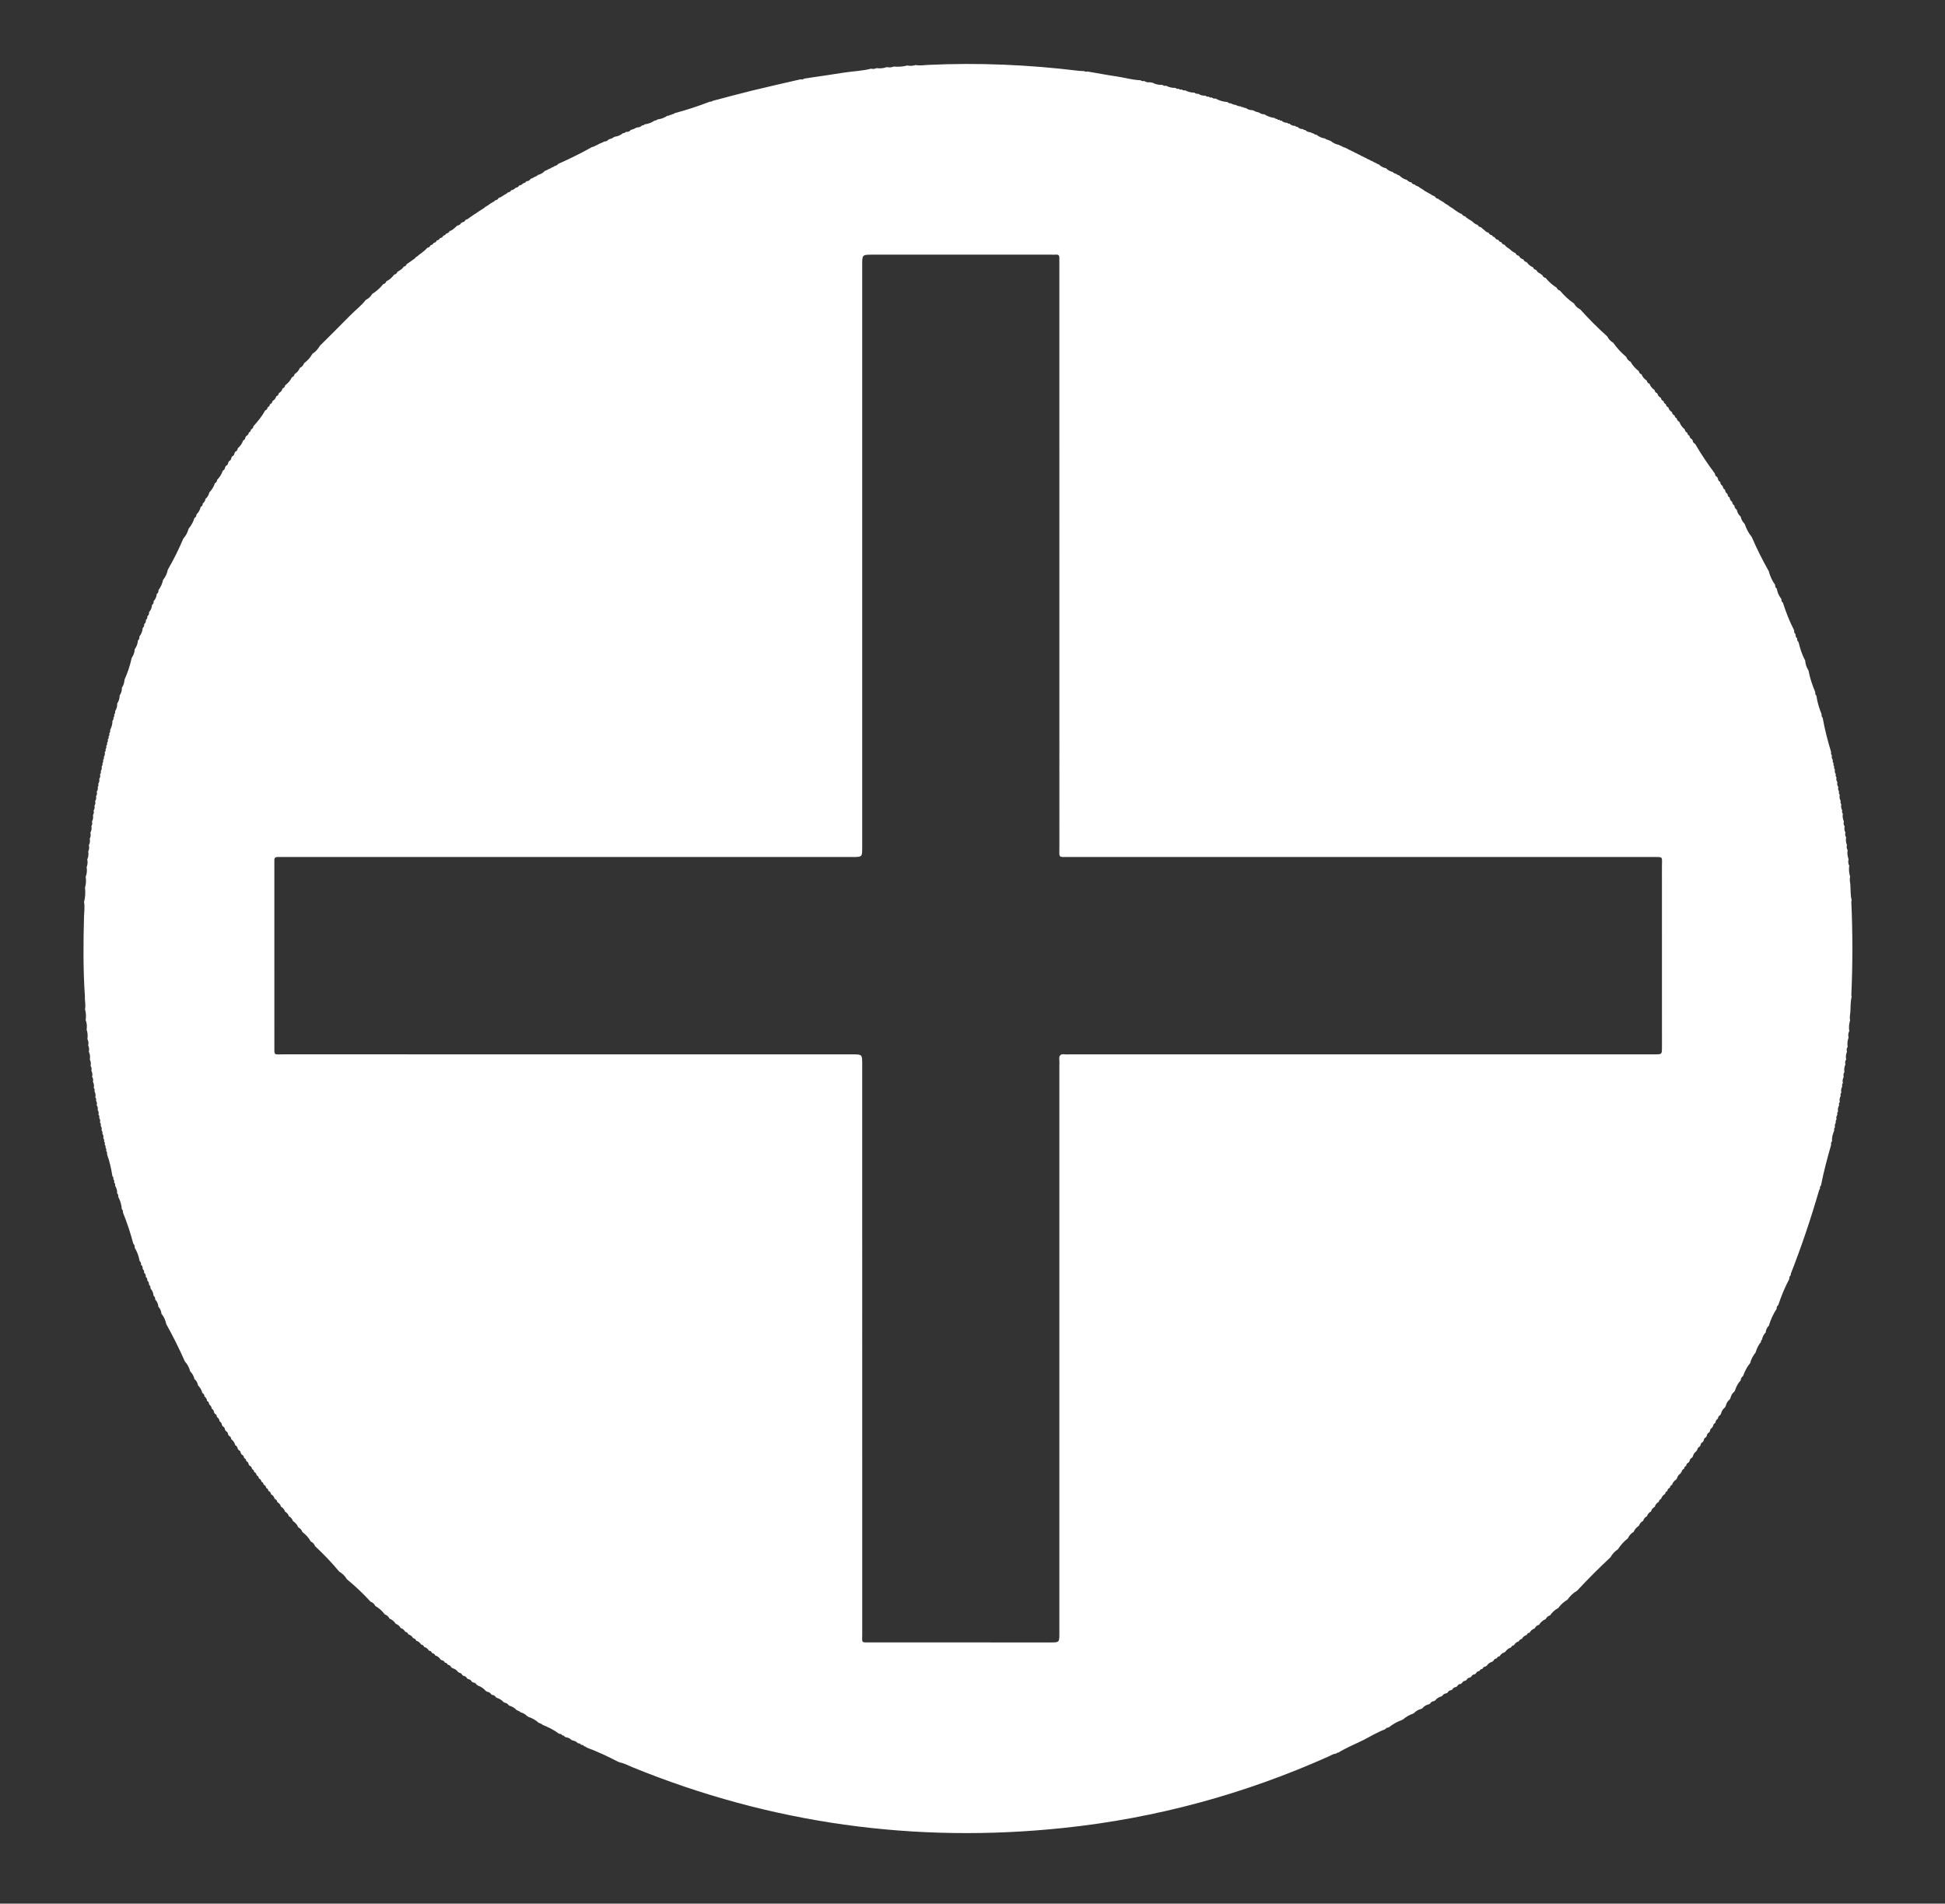 <?xml version="1.0" encoding="utf-8"?>
<!-- Generator: Adobe Illustrator 16.0.0, SVG Export Plug-In . SVG Version: 6.00 Build 0)  -->
<!DOCTYPE svg PUBLIC "-//W3C//DTD SVG 1.1//EN" "http://www.w3.org/Graphics/SVG/1.1/DTD/svg11.dtd">
<svg version="1.1" id="Layer_1" xmlns="http://www.w3.org/2000/svg" xmlns:xlink="http://www.w3.org/1999/xlink" x="0px" y="0px"
	 width="852px" height="833.77px" viewBox="0 0 852 833.77" enable-background="new 0 0 852 833.77" xml:space="preserve">
<rect x="0" y="0" width="852" height="833.77" fill="#333333" stroke="none"/>
<path fill-rule="evenodd" clip-rule="evenodd" fill="#FFFFFF" d="M810.542,387.457c0.139,2.293-0.003,4.609,0.582,6.864
	c-0.056,0.221-0.168,0.445-0.159,0.663c0.611,13.611,0.616,27.223,0.004,40.834c-0.01,0.219,0.101,0.443,0.154,0.665
	c-0.574,2.254-0.441,4.567-0.582,6.859c-0.158,1.171-0.402,2.341-0.105,3.527c-0.478,1.557-0.636,3.139-0.373,4.753
	c-0.524,0.899-0.529,1.855-0.312,2.836c-0.466,1.321-0.644,2.671-0.403,4.063c-0.481,0.662-0.513,1.385-0.292,2.144
	c-0.467,1.088-0.606,2.211-0.35,3.374c-0.484,0.659-0.537,1.384-0.331,2.148c-0.463,1.083-0.672,2.199-0.422,3.373
	c-0.491,0.65-0.527,1.371-0.331,2.128c-0.438,0.858-0.625,1.75-0.353,2.701c-0.39,0.429-0.446,0.921-0.275,1.457
	c-0.46,0.845-0.651,1.73-0.393,2.681c-0.395,0.428-0.458,0.92-0.293,1.459c-0.467,0.844-0.627,1.734-0.394,2.681
	c-0.404,0.424-0.469,0.918-0.297,1.459c-0.466,0.841-0.672,1.725-0.451,2.681c-0.403,0.415-0.473,0.901-0.308,1.438
	c-0.423,0.616-0.617,1.274-0.356,2.012c-0.403,0.416-0.477,0.904-0.313,1.443c-0.43,0.614-0.601,1.272-0.355,2.005
	c-0.417,0.408-0.496,0.897-0.345,1.441c-0.697,1.512-1.084,3.089-0.986,4.766c-0.424,0.406-0.517,0.897-0.369,1.45
	c-1.693,5.904-3.283,11.833-4.458,17.866c-0.446,0.388-0.553,0.877-0.425,1.435c-0.126,0.188-0.31,0.358-0.37,0.565
	c-3.59,12.405-7.705,24.631-12.417,36.654c-0.077,0.198-0.026,0.446-0.034,0.671c-0.524,0.408-0.713,0.945-0.615,1.594
	c-1.986,3.686-3.54,7.555-4.879,11.514c-0.549,0.383-0.739,0.919-0.665,1.567c-1.497,2.302-2.658,4.758-3.419,7.399
	c-0.827,0.82-1.297,1.808-1.396,2.971c-0.913,0.895-1.409,2-1.642,3.239c-0.369,0.202-0.52,0.501-0.415,0.918
	c-1.144,1.348-1.875,2.907-2.34,4.601c-1.111,1.397-1.972,2.924-2.41,4.668c-1.414,1.687-2.363,3.629-3.115,5.679
	c-0.63,0.479-1.028,1.084-1.027,1.905c-1.212,1.21-1.923,2.707-2.458,4.303c-0.096,0.188-0.193,0.375-0.29,0.562
	c-0.948,0.742-1.479,1.737-1.754,2.888c-0.102,0.196-0.205,0.393-0.306,0.588c-0.965,0.72-1.456,1.728-1.74,2.861
	c-0.107,0.204-0.215,0.408-0.322,0.612c-0.963,0.714-1.492,1.703-1.79,2.837c-0.102,0.18-0.204,0.36-0.306,0.54
	c-0.66,0.296-0.938,0.842-1,1.53c-0.638,0.446-1.056,1.024-1.097,1.828c-0.666,0.336-1.008,0.885-1.066,1.622l-0.303,0.163
	l0.006,0.344c-0.663,0.311-0.99,0.848-1.058,1.562c-0.105,0.176-0.21,0.353-0.315,0.529c-0.665,0.299-0.981,0.834-1.049,1.54
	c-0.108,0.184-0.216,0.367-0.324,0.551c-0.668,0.286-0.979,0.819-1.045,1.52c-0.111,0.187-0.221,0.374-0.331,0.561
	c-0.663,0.285-0.99,0.809-1.064,1.509c-0.109,0.175-0.218,0.35-0.328,0.526c-0.67,0.299-1.022,0.822-1.1,1.543l-0.299,0.139
	l0.001,0.329c-0.849,0.546-1.391,1.307-1.612,2.294c-0.134,0.213-0.268,0.425-0.402,0.636c-0.667,0.245-0.965,0.758-1.047,1.431
	c-0.121,0.186-0.241,0.37-0.361,0.554c-0.685,0.293-1.058,0.818-1.152,1.55c-0.566,0.235-0.884,0.646-0.896,1.271
	c-0.67,0.254-1.009,0.758-1.096,1.453l-0.312,0.143l-0.017,0.343c-0.872,0.53-1.426,1.299-1.703,2.275
	c-0.118,0.174-0.236,0.349-0.354,0.523c-0.9,0.52-1.475,1.293-1.778,2.278c-0.571,0.233-0.915,0.636-0.948,1.271
	c-0.688,0.258-1.054,0.767-1.158,1.482c-0.569,0.217-0.896,0.614-0.927,1.234c-0.899,0.498-1.484,1.248-1.796,2.221
	c-0.575,0.213-0.918,0.605-0.963,1.232c-0.905,0.492-1.507,1.23-1.806,2.216c-0.817,0.448-1.39,1.09-1.613,2.013
	c-0.9,0.458-1.495,1.176-1.812,2.129c-0.828,0.432-1.406,1.07-1.644,1.991c-0.915,0.457-1.519,1.18-1.844,2.143
	c-1.047,0.648-1.837,1.519-2.3,2.67c-1.158,0.672-2.007,1.622-2.551,2.845c-1.723,1.341-3.168,2.935-4.339,4.777
	c-1.377,0.896-2.473,2.055-3.262,3.499c-5.038,4.717-9.926,9.584-14.621,14.643c-1.702,0.988-3.104,2.298-4.209,3.926
	c-1.615,0.938-2.968,2.167-4.069,3.675c-1.458,0.771-2.65,1.836-3.569,3.207c-0.91,0.247-1.527,0.836-1.945,1.659
	c-1.218,0.528-2.203,1.328-2.888,2.479c-0.911,0.225-1.539,0.791-1.949,1.618c-0.97,0.322-1.706,0.922-2.18,1.833
	c-0.638,0.053-1.033,0.412-1.26,0.987c-0.96,0.303-1.7,0.876-2.169,1.779c-0.655,0.067-1.065,0.449-1.322,1.029
	c-0.948,0.283-1.66,0.857-2.132,1.728c-0.634,0.045-1.038,0.396-1.28,0.962c-1.059,0.333-1.894,0.961-2.489,1.901l-0.225-0.039
	l-0.031,0.227c-0.971,0.3-1.735,0.862-2.232,1.763c-0.618,0.028-1.021,0.348-1.243,0.914c-0.728,0.094-1.251,0.462-1.539,1.147
	c-0.186,0.123-0.371,0.246-0.557,0.369c-0.972,0.267-1.732,0.82-2.26,1.683c-0.167,0.113-0.334,0.226-0.501,0.338
	c-0.686,0.088-1.197,0.409-1.446,1.082c-0.626,0.019-1.042,0.339-1.287,0.902c-0.745,0.075-1.28,0.446-1.595,1.129
	c-0.167,0.106-0.334,0.213-0.5,0.32c-0.703,0.079-1.226,0.411-1.512,1.077c-0.186,0.115-0.372,0.232-0.558,0.349
	c-0.682,0.075-1.2,0.383-1.462,1.046c-0.203,0.126-0.406,0.252-0.607,0.377c-0.663,0.074-1.177,0.358-1.428,1.013
	c-0.214,0.127-0.429,0.255-0.643,0.383c-0.66,0.069-1.178,0.341-1.429,0.997c-0.214,0.124-0.427,0.248-0.641,0.371
	c-0.669,0.065-1.188,0.346-1.447,1.003c-0.208,0.122-0.415,0.244-0.623,0.367c-0.673,0.065-1.196,0.35-1.461,1.008
	c-0.203,0.118-0.405,0.235-0.608,0.353c-0.779,0.083-1.392,0.422-1.758,1.141l-0.215-0.06c0,0-0.052,0.217-0.051,0.217
	c-1.148,0.292-2.135,0.84-2.855,1.808c-0.213,0.117-0.427,0.234-0.64,0.352c-0.683,0.064-1.225,0.345-1.521,0.999
	c-0.182,0.104-0.364,0.207-0.546,0.309c-1.14,0.296-2.144,0.813-2.878,1.768c-0.19,0.102-0.381,0.203-0.572,0.304
	c-1.243,0.319-2.317,0.921-3.174,1.889l-0.186-0.063l-0.052,0.189c-1.703,0.564-3.224,1.444-4.566,2.635l-0.202-0.072
	c0,0-0.061,0.207-0.061,0.207c-2.167,0.774-4.16,1.858-5.946,3.314l-0.22-0.081c0,0-0.077,0.221-0.076,0.221
	c-0.514-0.134-0.84,0.075-1.021,0.554l-0.236-0.075l-0.086,0.232c-3.336,1.188-6.325,3.093-9.471,4.669
	c-3.652,1.83-7.475,3.328-10.949,5.508c-0.425-0.026-0.763,0.132-1.014,0.477c-1.215-0.023-2.161,0.719-3.19,1.179
	c-37.023,16.556-75.699,27.068-116.018,31.324c-65.273,6.891-128.392-1.832-189.222-26.659c-1.793-0.732-3.496-1.737-5.455-2.034
	l-0.103-0.221l-0.225,0.094c-4.598-2.393-9.275-4.611-14.146-6.401c-0.256-0.357-0.603-0.53-1.041-0.519
	c-0.197-0.469-0.533-0.666-1.039-0.523l-0.103-0.23c0,0-0.24,0.078-0.24,0.078c-0.195-0.472-0.531-0.668-1.038-0.53l-0.101-0.231
	c0,0-0.239,0.079-0.239,0.079c-0.639-0.769-1.492-1.112-2.457-1.232l-0.092-0.228c0,0-0.23,0.083-0.23,0.083
	c-0.617-0.765-1.458-1.088-2.398-1.214c-0.213-0.096-0.425-0.192-0.638-0.288c-0.088-0.424-0.351-0.545-0.75-0.429l-0.087-0.228
	c0,0-0.231,0.078-0.23,0.078c-0.198-0.478-0.535-0.695-1.058-0.562l-0.073-0.21c0,0-0.208,0.078-0.208,0.078
	c-2.243-1.702-4.753-2.905-7.35-3.95l-0.106-0.255c0,0-0.276-0.005-0.277-0.004c0,0,0.026-0.033,0.026-0.033l0.127,0.005
	c-0.467-0.202-0.935-0.402-1.401-0.604c-1.333-1.201-2.87-2.042-4.577-2.583l-0.069-0.228c0,0-0.228,0.071-0.227,0.072
	c-0.845-0.976-1.93-1.546-3.159-1.873l-0.11-0.264c0,0-0.285-0.016-0.286-0.016c-0.001,0.001,0.038-0.055,0.038-0.055l0.122,0.032
	c-0.45-0.204-0.899-0.408-1.349-0.611c-0.872-0.986-1.971-1.596-3.229-1.938l-0.043-0.175c0,0-0.171,0.054-0.171,0.054
	c-0.41-0.73-1.055-1.087-1.871-1.172l-0.08-0.244c0,0-0.25,0.058-0.25,0.058c-0.828-0.982-1.879-1.61-3.108-1.958l-0.042-0.187
	c0,0-0.183,0.056-0.183,0.056c-0.407-0.727-1.042-1.093-1.857-1.178l-0.069-0.241c0,0-0.245,0.056-0.244,0.056
	c-0.346-0.712-0.942-1.046-1.706-1.128c-0.211-0.123-0.422-0.247-0.633-0.369c-0.952-1.149-2.162-1.914-3.561-2.4l-0.111-0.269
	c0,0-0.289,0.033-0.289,0.034c-0.301-0.714-0.875-1.028-1.615-1.097c-0.216-0.134-0.431-0.269-0.646-0.402
	c-0.248-0.657-0.755-0.953-1.424-1.026c-0.2-0.122-0.4-0.245-0.599-0.368c-0.264-0.667-0.779-0.988-1.472-1.064
	c-0.177-0.112-0.354-0.225-0.531-0.337c-0.307-0.681-0.852-1.027-1.579-1.115l-0.03-0.179c0,0-0.176,0.044-0.176,0.044
	c-0.622-0.901-1.456-1.507-2.515-1.796c-0.196-0.128-0.392-0.256-0.588-0.385c-0.274-0.682-0.795-1.038-1.511-1.133
	c-0.249-0.564-0.662-0.898-1.296-0.92c-0.245-0.67-0.748-0.996-1.434-1.08c-0.168-0.114-0.335-0.229-0.503-0.342
	c-0.531-0.89-1.314-1.451-2.294-1.752c-0.247-0.573-0.658-0.923-1.3-0.96c-0.249-0.681-0.751-1.041-1.454-1.145
	c-0.473-0.823-1.153-1.374-2.089-1.586c-0.196-0.661-0.672-0.974-1.327-1.062c-0.509-0.825-1.185-1.441-2.148-1.689
	c-0.188-0.656-0.645-0.989-1.302-1.081c-0.501-0.827-1.175-1.436-2.135-1.682c-0.214-0.663-0.677-1.025-1.356-1.129
	c-0.446-0.825-1.094-1.404-2.012-1.655c-0.454-0.902-1.167-1.502-2.125-1.816c-0.677-1.055-1.572-1.851-2.751-2.307
	c-0.437-0.903-1.133-1.517-2.075-1.854c-1.131-1.503-2.485-2.754-4.142-3.662c-0.424-0.917-1.117-1.539-2.065-1.88
	c-3.216-3.536-6.691-6.799-10.377-9.839c-0.854-1.407-1.984-2.535-3.395-3.382c-3.273-3.916-6.783-7.608-10.529-11.074
	c-0.349-0.941-0.966-1.637-1.884-2.057c-0.91-1.658-2.152-3.022-3.666-4.145c-0.338-0.94-0.946-1.642-1.848-2.083
	c-0.461-1.175-1.265-2.061-2.31-2.744c-0.315-0.956-0.915-1.669-1.818-2.121c-0.251-0.918-0.833-1.565-1.655-2.015
	c-0.31-0.954-0.884-1.689-1.785-2.153c-0.215-0.915-0.768-1.562-1.586-1.999c-0.114-0.707-0.491-1.199-1.177-1.438
	c-0.215-0.917-0.759-1.573-1.581-2.012c-0.107-0.715-0.478-1.222-1.167-1.478c-0.033-0.634-0.377-1.037-0.944-1.274
	c-0.102-0.701-0.453-1.207-1.137-1.451c-0.036-0.648-0.391-1.058-0.967-1.306c-0.105-0.681-0.44-1.183-1.116-1.417
	c-0.042-0.669-0.411-1.104-0.991-1.39c-0.09-0.67-0.395-1.179-1.065-1.41c-0.02-0.638-0.358-1.052-0.922-1.306
	c-0.092-0.715-0.448-1.234-1.128-1.511c-0.131-0.2-0.262-0.401-0.393-0.601c-0.075-0.654-0.37-1.142-1.023-1.362
	c-0.025-0.665-0.381-1.105-0.952-1.398c-0.079-0.698-0.402-1.221-1.073-1.493c-0.119-0.192-0.238-0.384-0.357-0.576
	c-0.078-0.675-0.375-1.192-1.04-1.444c-0.128-0.208-0.257-0.417-0.385-0.625c-0.069-0.66-0.353-1.164-1.01-1.4
	c-0.258-1.142-0.919-2.017-1.812-2.738c-0.03-0.66-0.304-1.155-0.948-1.4c-0.138-0.224-0.277-0.447-0.415-0.67
	c-0.041-0.661-0.304-1.172-0.959-1.417c-0.132-0.218-0.264-0.435-0.396-0.653c-0.055-0.663-0.322-1.18-0.979-1.432
	c-0.12-0.212-0.24-0.425-0.36-0.637c-0.058-0.683-0.336-1.22-0.993-1.508c-0.059-0.853-0.493-1.476-1.185-1.94
	c-0.009-0.666-0.271-1.169-0.914-1.428c-0.118-0.214-0.235-0.428-0.354-0.643c-0.062-0.683-0.332-1.232-0.99-1.53
	c-0.049-0.831-0.476-1.44-1.125-1.918c-0.038-0.681-0.296-1.226-0.946-1.526c-0.025-0.833-0.448-1.44-1.091-1.923
	c-0.053-0.687-0.311-1.248-0.968-1.561c-0.284-1.276-0.93-2.348-1.846-3.268c-0.22-1.137-0.717-2.115-1.633-2.854
	c-0.248-1.316-0.915-2.403-1.83-3.355c-0.457-1.587-1.125-3.061-2.3-4.26c-2.47-5.606-5.212-11.078-8.181-16.436
	c-0.357-1.669-0.994-3.208-2.11-4.522c-0.12-1.17-0.509-2.22-1.357-3.067c-0.069-1.23-0.547-2.281-1.396-3.168
	c0.053-0.682-0.127-1.264-0.724-1.662c-0.052-1.228-0.507-2.286-1.338-3.186c0.077-0.668-0.092-1.236-0.663-1.642
	c0.083-0.723-0.11-1.333-0.728-1.77c0.063-0.68-0.103-1.266-0.688-1.68c0.095-0.711-0.084-1.311-0.697-1.737
	c0.072-0.68-0.08-1.275-0.65-1.711c0.095-0.734-0.084-1.362-0.708-1.815c0.095-0.652-0.068-1.209-0.599-1.632
	c-0.39-2.084-1.063-4.061-2.189-5.87c0.099-0.676-0.051-1.266-0.595-1.719c-1.215-4.677-2.745-9.25-4.55-13.731
	c0.097-0.573-0.054-1.062-0.489-1.455c-0.095-1.94-0.713-3.728-1.58-5.444c0.108-0.571-0.033-1.061-0.475-1.453
	c0.115-1.236-0.28-2.337-0.904-3.376c0.125-0.563-0.001-1.052-0.434-1.449c0.216-0.505,0.087-0.931-0.298-1.298
	c0.12-0.569-0.028-1.058-0.442-1.466c-0.47-3.264-1.236-6.456-2.351-9.562c0.132-0.565,0.001-1.058-0.404-1.476
	c0.226-0.491,0.126-0.92-0.251-1.296c0.138-0.556,0.037-1.049-0.38-1.46c0.234-0.5,0.118-0.933-0.253-1.316
	c0.146-0.545,0.062-1.033-0.355-1.439c0.229-0.733,0.053-1.389-0.386-1.994c0.141-0.553,0.042-1.045-0.371-1.458
	c0.223-0.722,0.08-1.377-0.358-1.979c0.154-0.553,0.065-1.047-0.34-1.471c0.235-0.719,0.108-1.378-0.329-1.985
	c0.155-0.547,0.079-1.043-0.33-1.463c0.232-0.722,0.096-1.383-0.331-1.996c0.169-0.781,0.051-1.501-0.439-2.146
	c0.24-0.71,0.129-1.368-0.296-1.979c0.171-0.542,0.099-1.036-0.292-1.465c0.241-0.946,0.067-1.832-0.388-2.676
	c0.168-0.543,0.093-1.037-0.301-1.464c0.234-0.944,0.08-1.833-0.372-2.681c0.194-0.768,0.13-1.493-0.354-2.148
	c0.258-0.94,0.123-1.831-0.329-2.684c0.202-0.766,0.144-1.491-0.347-2.146c0.262-0.94,0.121-1.833-0.316-2.691
	c0.201-1.218,0.105-2.398-0.447-3.52c0.267-0.93,0.169-1.823-0.266-2.682c0.211-0.988,0.153-1.94-0.365-2.834
	c0.248-1.383,0.14-2.738-0.324-4.064c0.199-1.44,0.152-2.855-0.425-4.217c0.248-1.603,0.165-3.186-0.286-4.745
	c0.418-1.873-0.169-3.737-0.046-5.607c-0.794-11.633-0.698-23.274-0.393-34.92c0.056-2.155,0.418-4.313,0.021-6.471
	c0.573-2.069,0.65-4.17,0.415-6.292c0.459-1.56,0.543-3.143,0.3-4.747c0.56-1.362,0.648-2.771,0.422-4.211
	c0.444-1.099,0.526-2.225,0.259-3.376c0.53-1.126,0.641-2.305,0.434-3.522c0.433-0.861,0.536-1.756,0.265-2.688
	c0.51-0.896,0.589-1.851,0.382-2.844c0.444-0.854,0.533-1.746,0.289-2.674c0.526-0.886,0.649-1.834,0.439-2.834
	c0.407-0.625,0.505-1.288,0.237-1.994c0.512-0.889,0.641-1.838,0.446-2.837c0.414-0.621,0.516-1.284,0.265-1.993
	c0.474-0.654,0.59-1.375,0.403-2.153c0.422-0.616,0.531-1.275,0.281-1.986c0.473-0.654,0.593-1.375,0.407-2.154
	c0.419-0.614,0.545-1.272,0.298-1.986c0.492-0.643,0.604-1.362,0.435-2.14c0.364-0.388,0.452-0.82,0.211-1.306
	c0.488-0.646,0.626-1.365,0.456-2.15c0.431-0.612,0.565-1.273,0.331-1.995c0.411-0.419,0.489-0.914,0.335-1.462
	c0.437-0.604,0.589-1.262,0.366-1.988c0.417-0.41,0.513-0.898,0.36-1.45c0.371-0.38,0.474-0.812,0.243-1.304
	c0.405-0.421,0.521-0.916,0.38-1.477c0.454-0.596,0.594-1.253,0.379-1.978c0.418-0.408,0.516-0.899,0.375-1.451
	c0.371-0.378,0.486-0.808,0.257-1.305c0.419-0.409,0.531-0.904,0.402-1.464c0.383-0.371,0.491-0.798,0.265-1.294
	c0.402-0.417,0.537-0.907,0.406-1.472c0.388-0.367,0.486-0.794,0.268-1.287c0.399-0.421,0.538-0.913,0.405-1.479
	c0.604-1.28,1.096-2.587,1.009-4.041c0.425-0.402,0.562-0.89,0.439-1.457c0.382-0.371,0.53-0.795,0.306-1.307
	c0.435-0.394,0.554-0.88,0.426-1.44c0.633-1.041,1.017-2.147,0.915-3.386c0.761-1.054,1.045-2.256,1.096-3.531
	c0.637-1.032,1.066-2.123,0.956-3.367c0.753-1.053,1.077-2.246,1.153-3.521c1.378-3.091,2.455-6.281,3.163-9.594
	c0.797-1.117,1.261-2.352,1.301-3.733c0.838-1.15,1.327-2.428,1.412-3.854c0.574-0.441,0.724-1.042,0.651-1.728
	c0.865-1.119,1.362-2.38,1.466-3.792c0.548-0.421,0.708-0.989,0.624-1.649c0.63-0.443,0.809-1.068,0.728-1.799
	c0.565-0.407,0.734-0.974,0.657-1.639c0.634-0.445,0.823-1.074,0.754-1.811c0.813-0.889,1.215-1.947,1.29-3.14
	c0.598-0.41,0.799-0.988,0.713-1.688c0.842-0.865,1.266-1.914,1.361-3.107c0.62-0.413,0.826-1.008,0.759-1.724
	c1.027-1.32,1.668-2.815,2.004-4.448c1.115-1.314,1.754-2.849,2.102-4.52c2.583-4.398,4.81-8.973,6.816-13.658
	c1.168-1.211,1.838-2.689,2.298-4.28c1.156-1.389,2.021-2.935,2.537-4.671c0.641-0.314,0.882-0.856,0.882-1.538
	c0.942-0.931,1.584-2.03,1.864-3.332c0.648-0.29,0.886-0.826,0.901-1.497c0.678-0.495,1.103-1.137,1.154-1.994
	c0.952-0.716,1.44-1.712,1.722-2.834c1.105-1.164,1.968-2.474,2.431-4.025c0.651-0.286,0.922-0.819,0.976-1.495
	c1.142-1.14,1.992-2.459,2.482-4.003c0.659-0.29,0.96-0.825,1.031-1.515c0.113-0.194,0.226-0.388,0.339-0.581
	c0.659-0.278,0.957-0.804,1.026-1.488c0.116-0.198,0.233-0.396,0.349-0.594c0.659-0.271,0.948-0.797,1.014-1.476
	c0.12-0.204,0.239-0.409,0.359-0.613c0.661-0.261,0.953-0.781,1.022-1.457c0.121-0.199,0.242-0.398,0.363-0.598
	c0.669-0.263,0.98-0.784,1.057-1.472c1.079-0.95,1.91-2.069,2.361-3.449c0.653-0.229,0.934-0.724,0.99-1.38
	c0.137-0.21,0.273-0.42,0.41-0.63c0.666-0.25,0.998-0.751,1.079-1.439c0.568-0.29,0.938-0.719,0.968-1.385
	c0.667-0.216,0.956-0.717,1.035-1.375c1.946-2.146,3.786-4.37,5.163-6.939c0.66-0.204,0.98-0.678,1.063-1.339
	c0.578-0.283,0.964-0.708,1.021-1.377c0.684-0.233,1.042-0.73,1.152-1.426c0.816-0.455,1.383-1.108,1.605-2.032
	c0.682-0.23,1.05-0.717,1.162-1.415c0.813-0.453,1.384-1.098,1.602-2.023c0.683-0.234,1.063-0.72,1.184-1.422
	c1.26-0.928,2.271-2.065,2.928-3.498c0.676-0.195,1.033-0.666,1.149-1.341c1.047-0.682,1.862-1.56,2.316-2.743
	c0.916-0.431,1.533-1.13,1.874-2.079c1.506-1.115,2.743-2.469,3.649-4.116c1.372-0.886,2.448-2.047,3.242-3.472
	c4.459-4.457,8.95-8.882,13.364-13.383c2.242-2.287,4.841-4.214,6.808-6.774c1.187-0.566,2.113-1.411,2.743-2.572
	c1.885-1.135,3.481-2.595,4.851-4.31c0.688-0.139,1.151-0.527,1.344-1.213c1.411-0.695,2.56-1.697,3.478-2.969
	c0.688-0.116,1.151-0.491,1.355-1.168c0.325-0.201,0.649-0.402,0.974-0.604c0,0-0.148,0.078-0.148,0.078
	c0.776-0.458,1.527-0.941,1.954-1.782c0.675-0.116,1.146-0.473,1.352-1.144c0.33-0.206,0.659-0.411,0.988-0.618
	c0-0.001-0.142,0.074-0.142,0.074c0.998-0.705,1.996-1.41,2.993-2.115c0,0-0.204-0.028-0.204-0.028
	c0.241-0.204,0.483-0.408,0.724-0.614c0-0.002-0.058,0.184-0.058,0.184c1.511-1.398,3.377-2.379,4.699-4.001
	c0.692-0.105,1.189-0.458,1.428-1.135c0.666-0.054,1.093-0.432,1.372-1.01c0.662-0.09,1.138-0.413,1.348-1.072
	c0.675-0.052,1.112-0.435,1.411-1.01c0.659-0.109,1.22-0.347,1.408-1.074c0.635-0.058,1.057-0.417,1.352-0.955
	c0.681-0.085,1.183-0.408,1.426-1.075c0.935-0.124,1.517-0.841,2.237-1.33c0-0.001-0.155,0.13-0.155,0.13
	c0.441-0.403,0.881-0.805,1.321-1.207c0.76-0.087,1.332-0.443,1.654-1.156l0.27,0.037c0,0,0.086-0.257,0.086-0.257
	c0.733-0.104,1.327-0.405,1.601-1.15c0.874-0.133,1.479-0.732,2.142-1.232c0.001-0.001-0.157,0.11-0.157,0.11
	c0.736-0.495,1.472-0.99,2.208-1.486c0-0.001-0.15,0.143-0.15,0.143c0.742-0.508,1.482-1.015,2.224-1.523
	c0.001-0.002-0.151,0.137-0.151,0.137c0.76-0.5,1.52-0.999,2.282-1.498c0.002,0-0.162-0.019-0.162-0.019
	c0.74-0.457,1.479-0.913,2.222-1.368c0.003,0.001-0.145-0.015-0.145-0.015c0.777-0.47,1.555-0.939,2.333-1.409
	c0-0.001-0.171-0.018-0.171-0.018c0.256,0.038,0.395-0.072,0.417-0.331c0.69-0.078,1.253-0.351,1.556-1.02
	c0.519-0.218,1.036-0.435,1.556-0.653c0.002,0-0.173-0.026-0.173-0.026c0.781-0.47,1.561-0.941,2.34-1.412
	c-0.088,0.032-0.144,0.027-0.169-0.014c0.254,0.05,0.39-0.055,0.41-0.312c0.704-0.073,1.272-0.359,1.604-1.018
	c0.637-0.018,1.127-0.36,1.608-0.722c0,0-0.171-0.017-0.171-0.017c0.25,0.046,0.386-0.057,0.408-0.31
	c0.712-0.067,1.287-0.356,1.634-1.013c0.622-0.017,1.103-0.333,1.55-0.725c-0.085,0.025-0.139,0.019-0.164-0.021
	c0.499-0.211,0.998-0.423,1.498-0.634c0,0-0.181-0.035-0.181-0.035c0.163-0.143,0.325-0.287,0.488-0.429
	c0.782-0.043,1.41-0.352,1.806-1.056c0.464-0.195,0.927-0.391,1.39-0.586c0,0-0.165-0.02-0.165-0.02
	c0.488-0.213,0.975-0.427,1.466-0.64c0.003,0.001-0.148-0.019-0.148-0.019c0.263-0.001,0.425-0.13,0.485-0.386
	c1.225-0.302,2.323-0.83,3.169-1.799c0.469-0.197,0.939-0.395,1.408-0.592c-0.091,0.041-0.144,0.035-0.162-0.019
	c0.501-0.211,1.003-0.422,1.507-0.633c0.002,0-0.154-0.027-0.154-0.027c0.49-0.22,0.979-0.439,1.471-0.659
	c0.003,0.001-0.146-0.019-0.146-0.019c0.523-0.225,1.047-0.45,1.572-0.675c0,0-0.183-0.037-0.183-0.037
	c0.263-0.009,0.426-0.141,0.487-0.396c4.995-2.231,9.92-4.604,14.676-7.313c0.548-0.188,1.097-0.375,1.645-0.563
	c0,0-0.167-0.021-0.167-0.021c0.519-0.227,1.038-0.453,1.555-0.679c-0.001,0-0.116,0.04-0.116,0.04l-0.036-0.065
	c0.514-0.224,1.029-0.446,1.542-0.67c-0.002,0-0.138,0.031-0.138,0.031l0.025-0.064c0.444-0.001,0.805-0.175,1.082-0.521
	c0.839-0.01,1.599-0.205,2.122-0.935c0.577-0.191,1.154-0.383,1.731-0.575c-0.079,0.014-0.134,0.008-0.166-0.018
	c0.381-0.202,0.764-0.404,1.145-0.606c1.37-0.131,2.545-0.711,3.603-1.561c0.488,0.008,0.897-0.168,1.228-0.526
	c0.84,0.038,1.592-0.142,2.131-0.855c0.582-0.191,1.164-0.382,1.745-0.574c-0.001,0-0.155,0.011-0.155,0.011l0.024-0.046
	c0.36-0.164,0.721-0.329,1.081-0.493c0.918,0.005,1.73-0.252,2.362-0.956c0.436,0.045,0.798-0.096,1.088-0.424
	c1.58-0.198,3.038-0.718,4.335-1.656c0.472,0.036,0.867-0.121,1.185-0.471c1.58-0.177,3.039-0.685,4.35-1.598
	c0.522,0.02,0.979-0.144,1.369-0.491c0.257,0.182,0.479,0.258,0.528-0.179c0.514,0.018,0.961-0.145,1.343-0.489
	c5.241-1.398,10.385-3.093,15.445-5.047c0.455,0.064,0.858-0.051,1.209-0.348c5.721-1.496,11.425-3.067,17.17-4.468
	c7.077-1.727,14.189-3.312,21.287-4.958c0.585,0.152,1.125,0.078,1.597-0.326c5.846-0.87,11.7-1.695,17.537-2.627
	c3.925-0.627,7.929-0.702,11.795-1.716c0.804,0.22,1.577,0.133,2.323-0.228c1.557,0.182,3.088,0.1,4.57-0.464
	c1.03,0.235,2.038,0.161,3.021-0.229c1.998,0.17,3.974,0.062,5.917-0.469c1.241,0.253,2.465,0.19,3.672-0.197
	c1.831,0.351,3.661,0.019,5.482-0.067c22.061-1.04,44.04-0.081,65.953,2.592c0.788,0.096,1.588,0.086,2.383,0.125
	c0.451,0.302,0.932,0.357,1.441,0.171c4.269,0.731,8.527,1.538,12.812,2.168c3.493,0.514,6.901,1.55,10.454,1.673
	c0.463,0.393,0.991,0.463,1.562,0.313c0.816,0.48,1.682,0.734,2.637,0.572c0.37,0.07,0.741,0.139,1.109,0.208
	c1.353,0.742,2.814,0.982,4.337,0.944c0.456,0.418,0.988,0.5,1.571,0.362c1.273,0.684,2.631,0.998,4.076,0.937
	c0.407,0.427,0.902,0.523,1.458,0.389c0.375,0.373,0.799,0.511,1.304,0.281c0.408,0.422,0.903,0.53,1.462,0.397
	c1.271,0.657,2.61,1.044,4.054,1.008c0.505,0.488,1.115,0.604,1.785,0.506c0.905,0.674,1.928,0.908,3.041,0.801
	c0.401,0.435,0.896,0.562,1.464,0.446c0.366,0.379,0.79,0.531,1.303,0.331c0.466,0.49,1.045,0.604,1.688,0.508
	c1.621,0.898,3.352,1.426,5.207,1.533c0.473,0.502,1.077,0.62,1.732,0.588c0.001-0.001,0.051,0.029,0.051,0.029l-0.17,0.006
	c0.688,0.402,1.425,0.635,2.227,0.655c0.001,0-0.006,0.059-0.006,0.059l-0.138-0.032c0.709,0.373,1.447,0.64,2.265,0.601
	c0.173,0.357,0.419,0.486,0.782,0.248c0.372,0.323,0.803,0.466,1.293,0.431c0.869,0.734,1.905,0.963,3.007,0.991
	c0.375,0.159,0.75,0.318,1.126,0.477c0.001,0-0.165,0.02-0.165,0.02c0.729,0.219,1.457,0.438,2.187,0.657
	c0.001,0,0.001,0.052,0.001,0.052l-0.142-0.021c0.658,0.378,1.345,0.654,2.124,0.606c1.377,0.91,2.898,1.417,4.528,1.626
	c0.305,0.331,0.682,0.475,1.128,0.434c0.156,0.41,0.416,0.56,0.826,0.324c0.287,0.307,0.638,0.436,1.054,0.388
	c0.681,0.728,1.559,0.947,2.512,0.974c0.282,0.311,0.631,0.44,1.048,0.386c0.65,0.695,1.468,0.965,2.4,0.947
	c0.274,0.329,0.625,0.473,1.051,0.434c0.644,0.707,1.466,0.979,2.399,0.984c0.26,0.315,0.593,0.449,0.998,0.403
	c0.66,0.718,1.516,0.961,2.452,1.011c0.266,0.309,0.602,0.446,1.007,0.413c0,0,0.076,0.166,0.076,0.166l-0.048-0.143
	c0.399,0.379,0.874,0.583,1.422,0.611c1.097,0.896,2.337,1.466,3.752,1.639c0.281,0.335,0.64,0.5,1.079,0.497
	c0,0,0.025,0.058,0.025,0.058l-0.146-0.024c0.521,0.195,1.041,0.389,1.562,0.583c1.068,0.918,2.305,1.476,3.69,1.714
	c0.233,0.312,0.544,0.451,0.932,0.416c0,0,0.077,0.253,0.077,0.253l0.163-0.148c0.332,0.372,0.747,0.569,1.245,0.592
	c0,0,0.063,0.127,0.063,0.127l-0.086-0.11c0.486,0.227,0.972,0.454,1.458,0.681c0.001,0,0.015,0.062,0.015,0.062l-0.141-0.029
	c0.517,0.222,1.034,0.445,1.552,0.667c0,0-0.046,0.059-0.046,0.059l-0.11-0.035c0.517,0.223,1.034,0.446,1.551,0.669
	c-0.021,0.041-0.075,0.047-0.161,0.021c0.514,0.224,1.027,0.447,1.542,0.671c0.001,0-0.162,0.02-0.162,0.02
	c0.515,0.225,1.03,0.45,1.546,0.674c0,0-0.167,0.021-0.167,0.021c0.516,0.224,1.032,0.448,1.548,0.672
	c0-0.001-0.167,0.021-0.167,0.021c0.518,0.225,1.035,0.451,1.553,0.675c0,0-0.168,0.024-0.168,0.024
	c0.517,0.223,1.033,0.445,1.549,0.666c0,0-0.168,0.024-0.168,0.024c0.514,0.218,1.029,0.437,1.543,0.655
	c0.001,0-0.163,0.021-0.163,0.021c0.502,0.22,1.004,0.44,1.506,0.66c0,0-0.026,0.07-0.026,0.07l-0.119-0.042
	c0.498,0.218,0.997,0.437,1.495,0.654l0.017,0.071l-0.124-0.043c0.874,0.692,1.783,1.311,2.933,1.44
	c0.808,0.929,1.864,1.409,3.034,1.684c0.034,0.248,0.175,0.362,0.423,0.34c0-0.001-0.159,0.022-0.159,0.022
	c0.505,0.212,1.009,0.425,1.513,0.637l-0.044,0.065l-0.106-0.039c0.449,0.2,0.897,0.4,1.346,0.601
	c0.881,0.962,1.989,1.527,3.237,1.85l0.118,0.259c0,0,0.284,0.026,0.285,0.026c-0.022,0.04-0.079,0.045-0.169,0.016
	c0.48,0.379,0.98,0.714,1.623,0.731c0.328,0.659,0.898,0.927,1.596,0.988c0.043,0.255,0.194,0.382,0.452,0.377
	c-0.002-0.001-0.141,0.012-0.141,0.012c0.48,0.21,0.959,0.419,1.439,0.628c0,0,0,0.07,0,0.07l-0.121-0.043
	c0.77,0.476,1.541,0.951,2.31,1.425c-0.001-0.001-0.171,0.006-0.171,0.006c1.2,0.684,2.4,1.367,3.598,2.049
	c-0.001-0.001-0.141,0.016-0.141,0.016c0.5,0.229,1,0.458,1.5,0.687c0.341,0.658,0.9,0.975,1.619,1.045l0.105,0.261
	c0,0,0.281,0.004,0.282,0.004c0,0-0.026,0.062-0.026,0.062l-0.127-0.031c0.768,0.468,1.537,0.937,2.304,1.404
	c-0.001-0.001-0.145,0.02-0.145,0.02c0.746,0.459,1.492,0.919,2.237,1.378c-0.001-0.001-0.161,0.01-0.161,0.01
	c0.746,0.46,1.491,0.92,2.236,1.378c0-0.002-0.174,0-0.174,0c0.747,0.494,1.494,0.987,2.243,1.482
	c0.001,0.001-0.071-0.161-0.071-0.161c0.4,0.387,0.841,0.694,1.42,0.733c0.322,0.667,0.862,1.02,1.589,1.107
	c0.253,0.501,0.683,0.786,1.193,0.967c-0.001-0.001-0.149,0.013-0.149,0.013c0.734,0.447,1.468,0.894,2.202,1.341
	c0-0.001-0.157,0.026-0.157,0.026c0.718,0.533,1.345,1.223,2.3,1.35c0.264,0.67,0.781,0.993,1.474,1.077
	c0.419,0.382,0.838,0.764,1.258,1.146c0.001,0-0.069-0.153-0.069-0.153c0.611,0.62,1.215,1.248,2.136,1.39
	c0.285,0.687,0.809,1.054,1.538,1.146c0.21,0.485,0.57,0.761,1.104,0.794c0.309,0.74,0.878,1.134,1.66,1.242
	c0.232,0.568,0.636,0.906,1.265,0.941c0.262,0.687,0.766,1.068,1.487,1.173c0.398,0.837,1.247,1.18,1.905,1.734
	c0.001,0-0.076-0.151-0.076-0.151c0.903,0.788,1.719,1.7,2.923,2.062c0.251,0.684,0.747,1.064,1.458,1.176
	c0.437,0.812,1.076,1.369,1.987,1.585c0.25,0.686,0.743,1.076,1.46,1.188c0.677,1.04,1.58,1.802,2.748,2.239
	c0.221,0.682,0.694,1.071,1.396,1.192c0.391,0.804,1.034,1.314,1.865,1.606c-0.039,0.034-0.092,0.041-0.158,0.02
	c0.333,0.214,0.666,0.429,0.998,0.643c0.234,0.688,0.712,1.091,1.426,1.218c1.378,1.7,2.977,3.148,4.856,4.277
	c0.202,0.685,0.666,1.082,1.357,1.225c1.84,2.142,3.842,4.105,6.2,5.683c0.644,1.166,1.577,2.026,2.765,2.618
	c3.729,4.161,7.678,8.102,11.833,11.837c0.591,1.192,1.461,2.12,2.621,2.774c1.586,2.344,3.522,4.368,5.678,6.189
	c0.35,0.961,0.977,1.674,1.901,2.12c0.891,1.635,2.11,2.981,3.596,4.094c0.134,0.715,0.532,1.204,1.229,1.438
	c0.429,1.166,1.2,2.046,2.249,2.694c0.135,0.701,0.521,1.186,1.213,1.407c0.423,1.168,1.177,2.068,2.218,2.735
	c0.113,0.729,0.506,1.229,1.205,1.482c0.211,0.904,0.752,1.544,1.569,1.964c0.118,0.718,0.503,1.22,1.195,1.472
	c0.051,0.652,0.422,1.064,0.998,1.32c0.083,0.682,0.427,1.159,1.092,1.381c0.198,0.918,0.724,1.589,1.545,2.035
	c0.11,0.725,0.487,1.241,1.182,1.508c0.026,0.622,0.354,1.02,0.917,1.244c0.099,0.723,0.463,1.244,1.151,1.521
	c0.458,1.359,1.314,2.436,2.396,3.349c0.085,0.68,0.409,1.179,1.075,1.421c0.025,0.651,0.378,1.071,0.945,1.34
	c0.082,0.707,0.417,1.231,1.092,1.509c0.115,0.187,0.23,0.373,0.345,0.56c0.071,0.689,0.381,1.207,1.051,1.467
	c2.622,4.517,5.528,8.844,8.663,13.019c0.049,0.683,0.327,1.217,0.983,1.503c0.104,0.189,0.208,0.378,0.312,0.567
	c0.061,0.719,0.373,1.275,1.034,1.607c0.046,0.81,0.47,1.392,1.113,1.841c0.056,0.684,0.332,1.227,0.981,1.529
	c0.032,0.835,0.466,1.438,1.109,1.921c0.04,0.687,0.301,1.236,0.955,1.544c0.023,0.831,0.447,1.431,1.092,1.905
	c0.044,0.695,0.318,1.248,0.971,1.566c0.004,0.818,0.415,1.411,1.044,1.884c0.254,1.174,0.763,2.204,1.704,2.986
	c0.22,1.274,0.882,2.307,1.76,3.223c0.727,2.062,1.67,4.005,3.085,5.693c2.213,5.137,4.713,10.132,7.465,15.001
	c0.554,2.176,1.479,4.18,2.801,5.998c-0.064,0.659,0.118,1.211,0.693,1.591c0.281,1.724,0.982,3.262,2.051,4.636
	c-0.088,0.653,0.108,1.186,0.657,1.572c1.304,4.179,2.926,8.229,4.922,12.127c-0.089,0.668,0.064,1.245,0.623,1.671
	c-0.094,0.746,0.093,1.381,0.72,1.845c-0.119,0.645,0.069,1.18,0.572,1.603c0.665,2.788,1.493,5.516,2.899,8.036
	c0.098,1.592,0.584,3.055,1.461,4.387c0.598,3.323,1.702,6.488,2.995,9.594c-0.113,0.567,0.011,1.059,0.463,1.444
	c0.385,2.846,1.226,5.562,2.31,8.211c-0.126,0.562-0.015,1.054,0.431,1.446c0.924,5.113,2.203,10.139,3.724,15.105
	c-0.15,0.548-0.065,1.04,0.356,1.447c-0.238,0.732-0.059,1.385,0.383,1.987c-0.149,0.556-0.053,1.051,0.365,1.466
	c-0.25,0.502-0.124,0.933,0.248,1.317c-0.153,0.541-0.078,1.029,0.334,1.438c-0.248,0.737-0.056,1.394,0.37,2.006
	c-0.163,0.539-0.092,1.026,0.31,1.443c-0.264,0.739-0.068,1.396,0.357,2.014c-0.173,0.774-0.09,1.497,0.435,2.128
	c-0.251,0.721-0.111,1.379,0.318,1.992c-0.168,0.538-0.107,1.029,0.29,1.455c-0.236,0.95-0.052,1.837,0.407,2.682
	c-0.169,0.538-0.106,1.03,0.286,1.457c-0.252,0.952-0.058,1.837,0.398,2.684c-0.177,0.535-0.117,1.025,0.27,1.455
	c-0.239,1.173-0.027,2.287,0.44,3.368c-0.2,0.77-0.146,1.499,0.353,2.154c-0.259,0.938-0.125,1.827,0.327,2.679
	c-0.202,0.764-0.154,1.49,0.329,2.149c-0.267,1.165-0.115,2.286,0.349,3.374c-0.209,0.757-0.185,1.481,0.292,2.145
	c-0.261,1.394-0.05,2.74,0.409,4.061c-0.225,0.98-0.215,1.936,0.298,2.838c-0.263,1.616-0.092,3.197,0.384,4.754
	C810.129,385.116,810.375,386.285,810.542,387.457z M595.621,461.801c14.718,0,29.435,0,44.152,0c28.4,0,56.8,0.003,85.2-0.004
	c3.007-0.001,3.008-0.026,3.041-2.968c0.005-0.459,0.001-0.919,0.001-1.379c0-25.985,0.013-51.971-0.013-77.957
	c-0.004-4.516,0.819-4.132-4.278-4.133c-85.085-0.006-170.17-0.001-255.254-0.011c-5.123,0-4.413,0.57-4.413-4.36
	c-0.013-85.085-0.01-170.17-0.01-255.255c0-0.919-0.037-1.841,0.002-2.759c0.044-1.001-0.333-1.5-1.388-1.443
	c-0.803,0.043-1.609,0.007-2.414,0.007c-25.986,0-51.971,0-77.956,0c-4.607,0-4.607,0-4.607,4.45c0,85.084,0,170.169,0,255.254
	c0,4.113-0.001,4.113-4.23,4.113c-82.9,0-165.801,0-248.701,0c-1.035,0-2.07,0.027-3.104-0.002
	c-0.995-0.028-1.499,0.381-1.468,1.412c0.024,0.805-0.001,1.61-0.001,2.415c0,26.215-0.007,52.431,0.006,78.646
	c0.002,4.668-0.451,3.964,4.074,3.965c83.015,0.013,166.031,0.009,249.046,0.009c4.379,0,4.379,0.001,4.379,4.307
	c0,83.13-0.003,166.26,0.01,249.391c0,4.312-0.692,3.865,3.791,3.867c26.216,0.014,52.431,0.007,78.646,0.007
	c3.915,0,3.916-0.002,3.916-4.061c0-82.9,0-165.8,0-248.701c0-0.805,0.074-1.618-0.015-2.413c-0.192-1.715,0.337-2.637,2.239-2.411
	c0.793,0.094,1.608,0.015,2.413,0.015C510.996,461.801,553.309,461.801,595.621,461.801z"/>
</svg>
